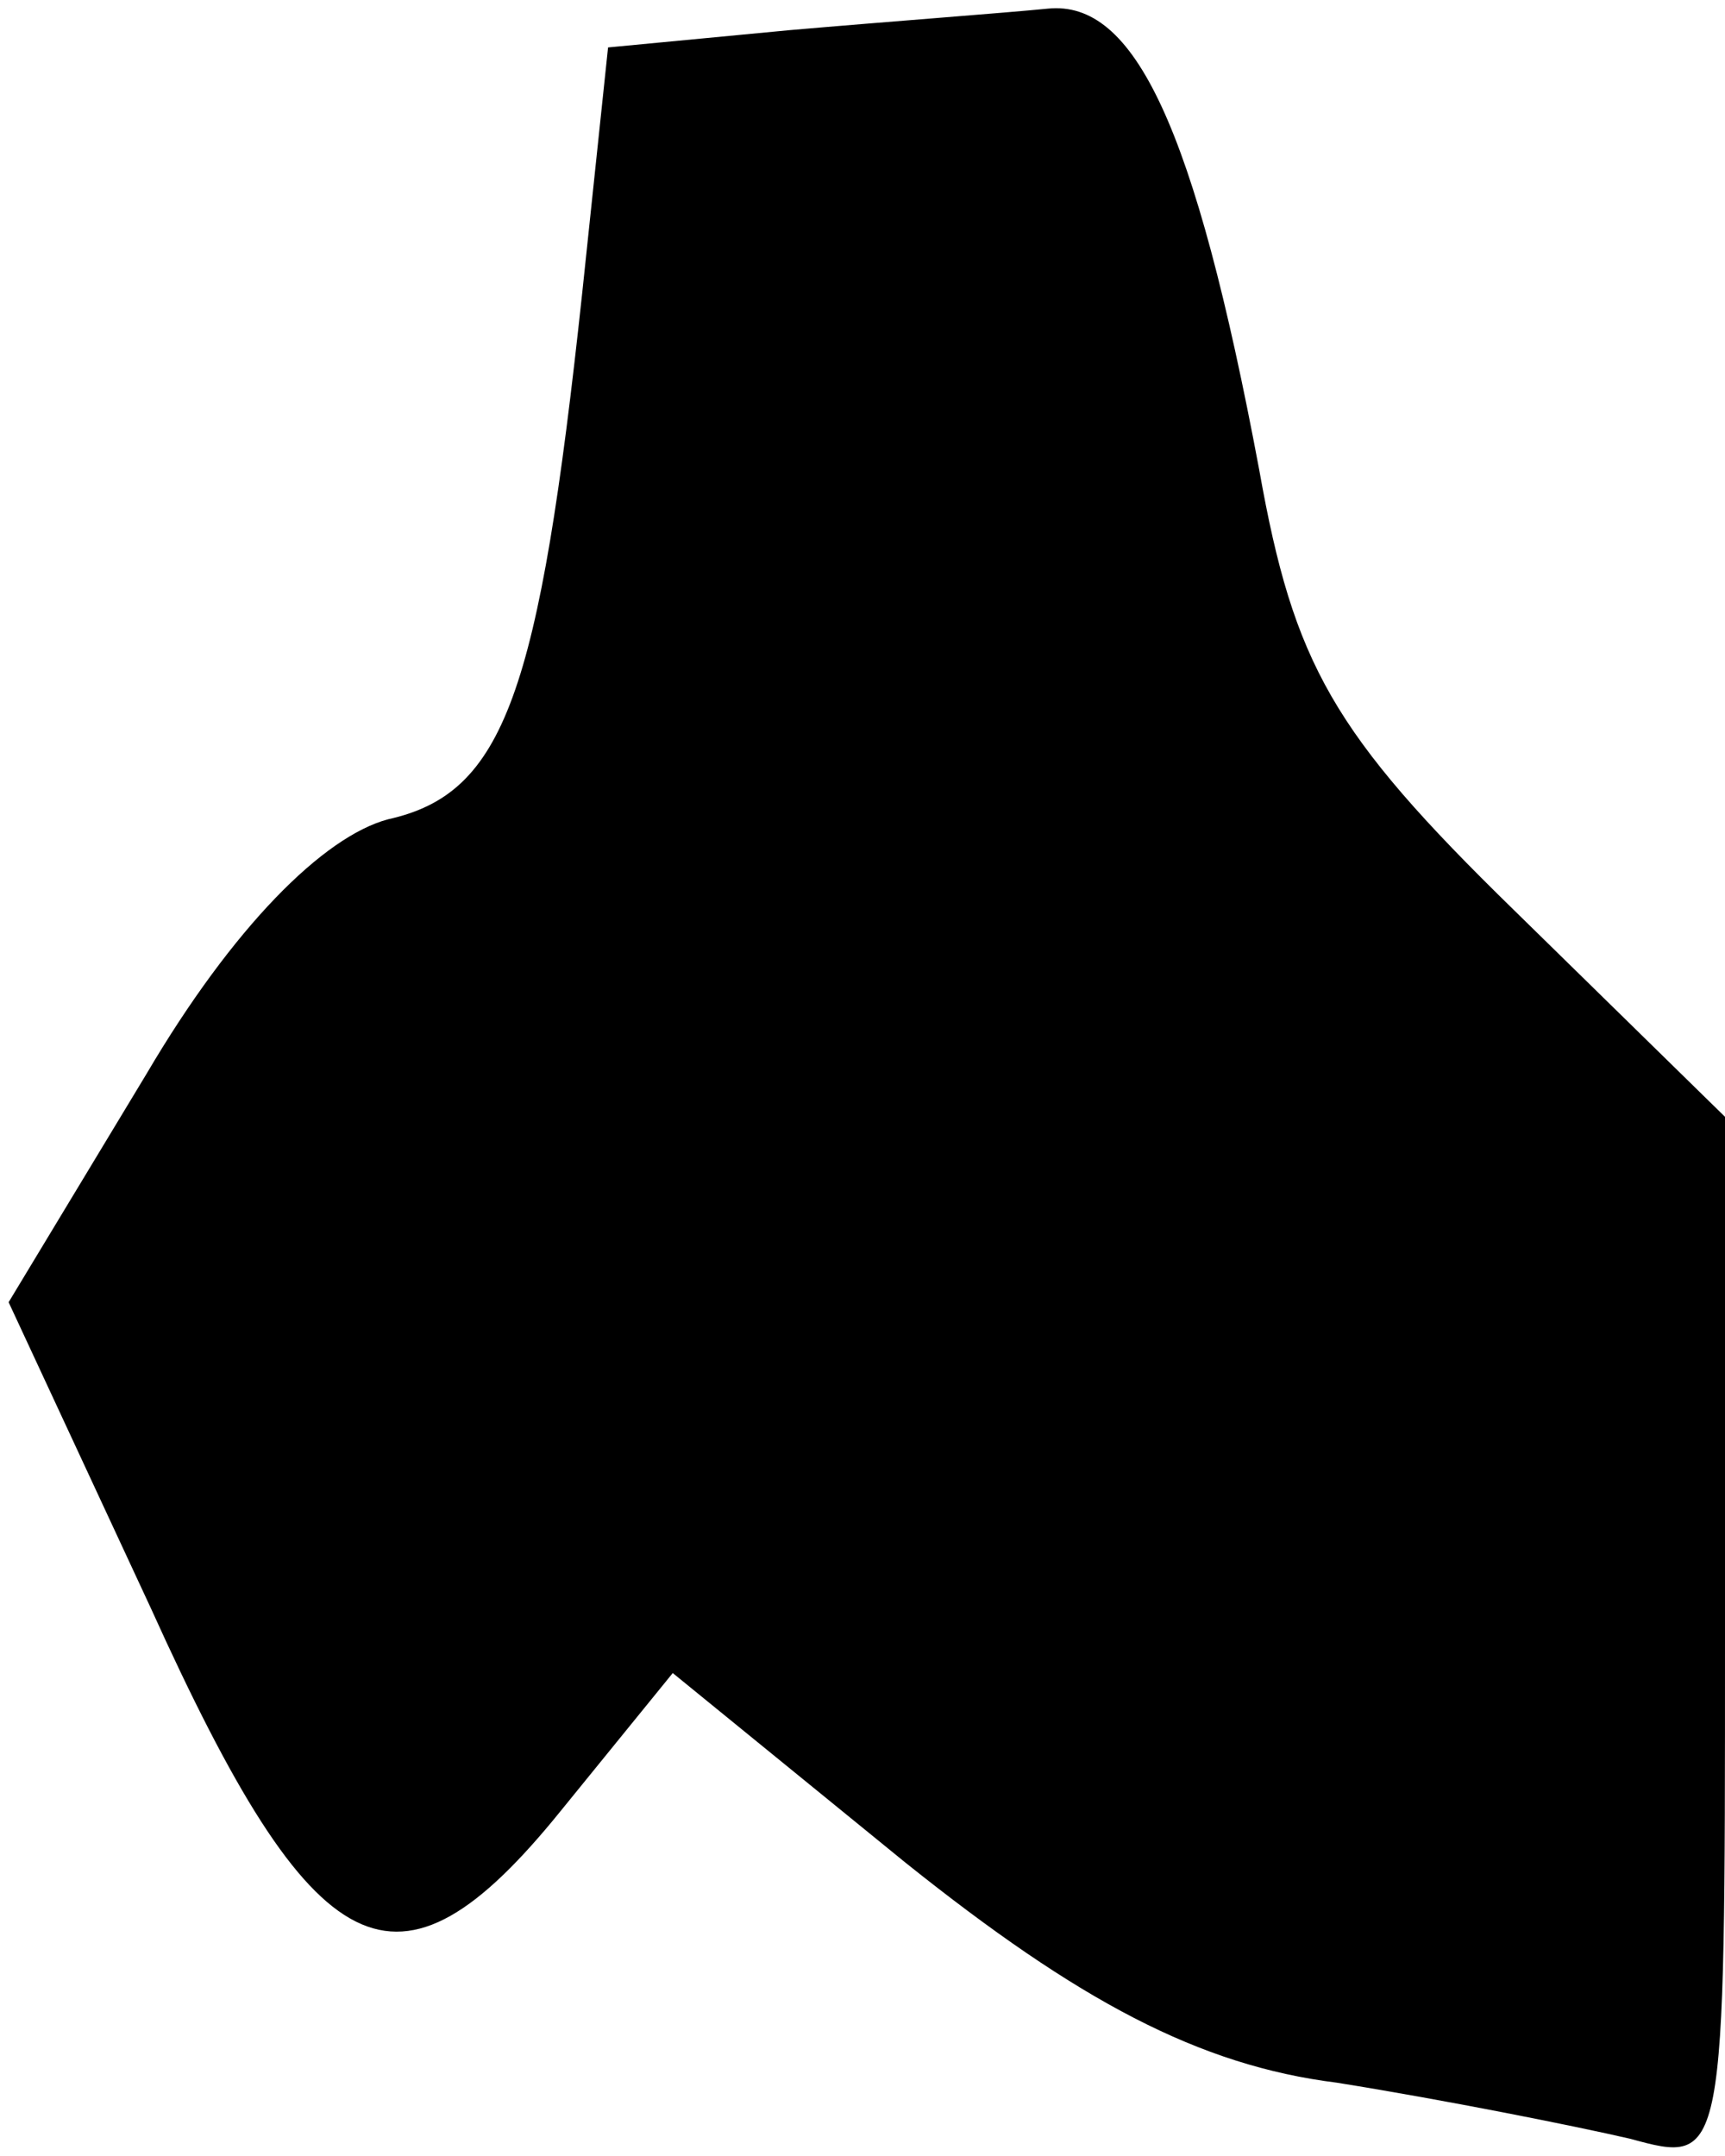 <?xml version="1.0" standalone="no"?>
<!DOCTYPE svg PUBLIC "-//W3C//DTD SVG 20010904//EN"
 "http://www.w3.org/TR/2001/REC-SVG-20010904/DTD/svg10.dtd">
<svg version="1.0" xmlns="http://www.w3.org/2000/svg"
 width="40pt" height="50pt" viewBox="0 0 40 50"
 preserveAspectRatio="xMidYMid meet">
<g transform="translate(0,50) scale(0.1,-0.1)"
fill="#000000" stroke="none">
<path fill="#000000" stroke="none" d="M183 493 l-42 -4 -6 -57 c-10 -93 -18
-116 -45 -122 -15 -4 -36 -25 -56 -59 l-32 -53 33 -71 c38 -84 57 -94 95 -47
l26 32 54 -44 c40 -32 68 -47 100 -51 25 -4 55 -10 68 -13 22 -6 22 -6 22 115
l0 122 -49 48 c-42 41 -51 57 -59 102 -15 80 -29 109 -49 107 -10 -1 -37 -3
-60 -5z"/>
</g>
</svg>
